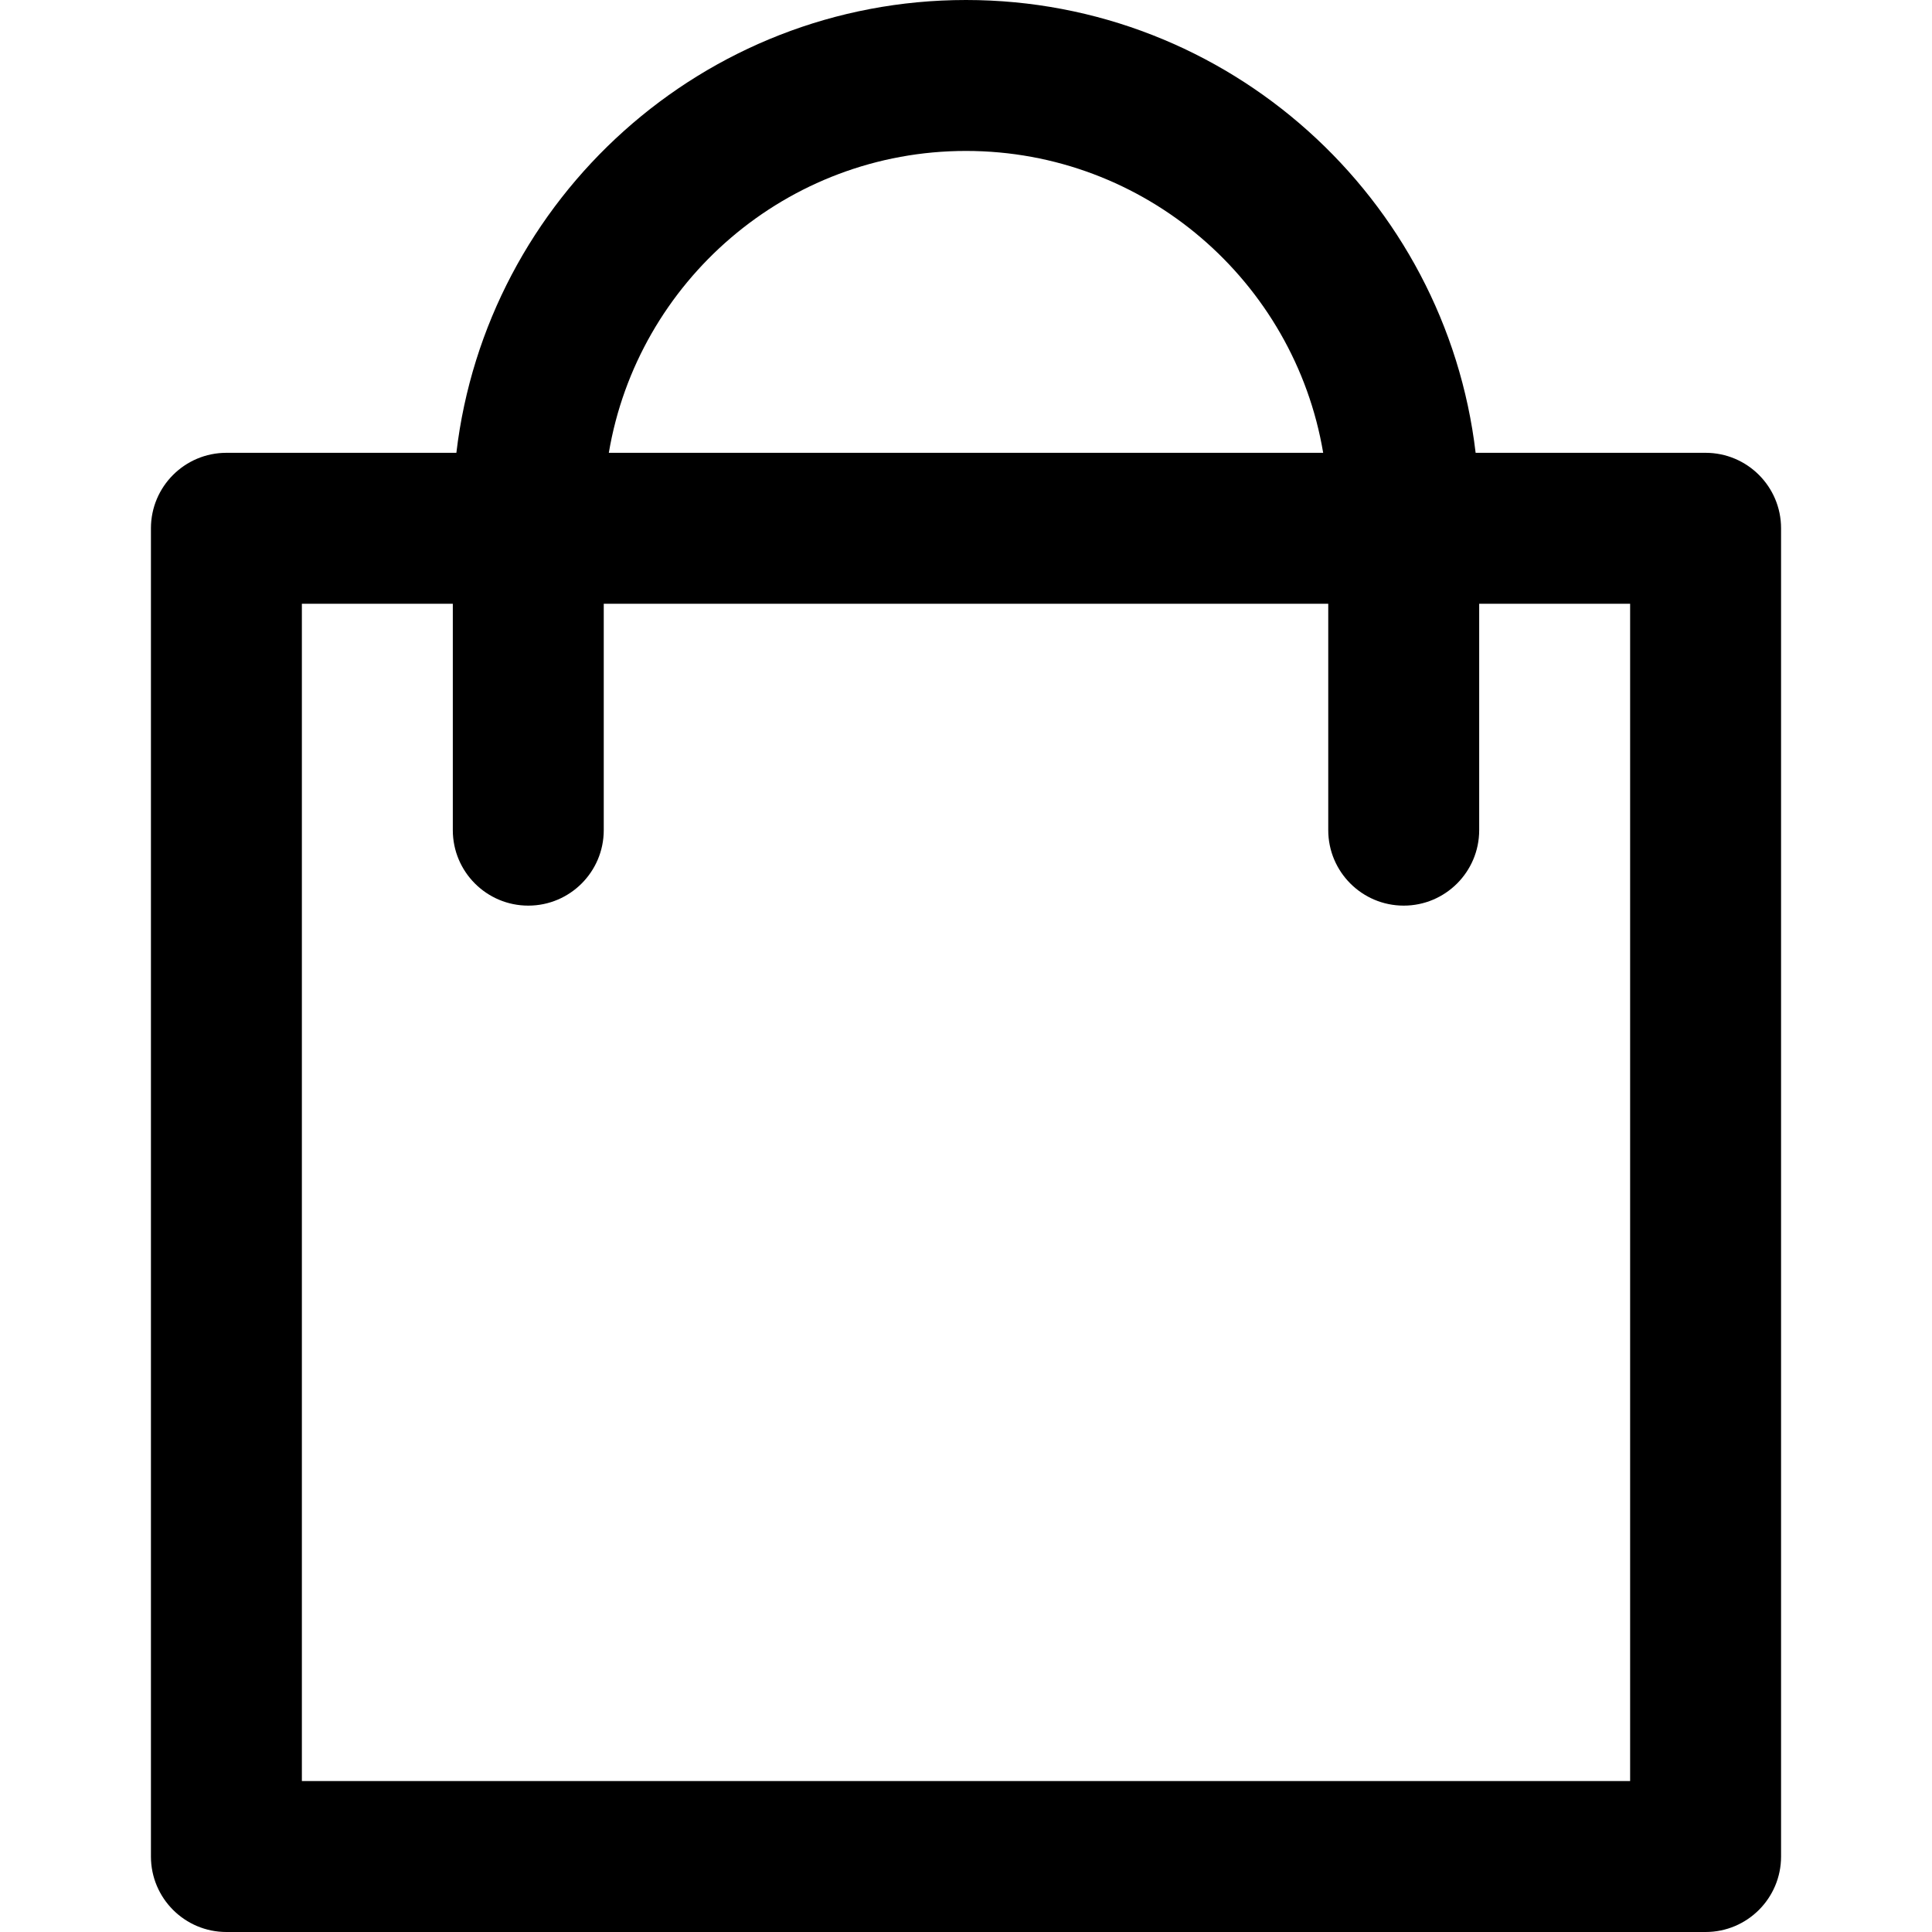 <svg height="32" viewBox="0 0 32 32" width="32" xmlns="http://www.w3.org/2000/svg"><path d="m28.25 7.5h-3.809c-.496-4.217-4.092-7.5-8.441-7.5s-7.944 3.283-8.441 7.5h-3.809c-.69 0-1.25.56-1.25 1.25v22c0 .69.56 1.25 1.25 1.25h24.5c.69 0 1.25-.56 1.25-1.25v-22c0-.69-.56-1.25-1.25-1.25zm-12.25-5c2.968 0 5.439 2.166 5.916 5h-11.832c.477-2.834 2.948-5 5.916-5zm11 27h-22v-19.5h2.5v3.75c0 .69.56 1.25 1.25 1.25s1.25-.56 1.25-1.25v-3.75h12v3.75c0 .69.56 1.25 1.25 1.25s1.25-.56 1.25-1.25v-3.75h2.5z"/></svg>